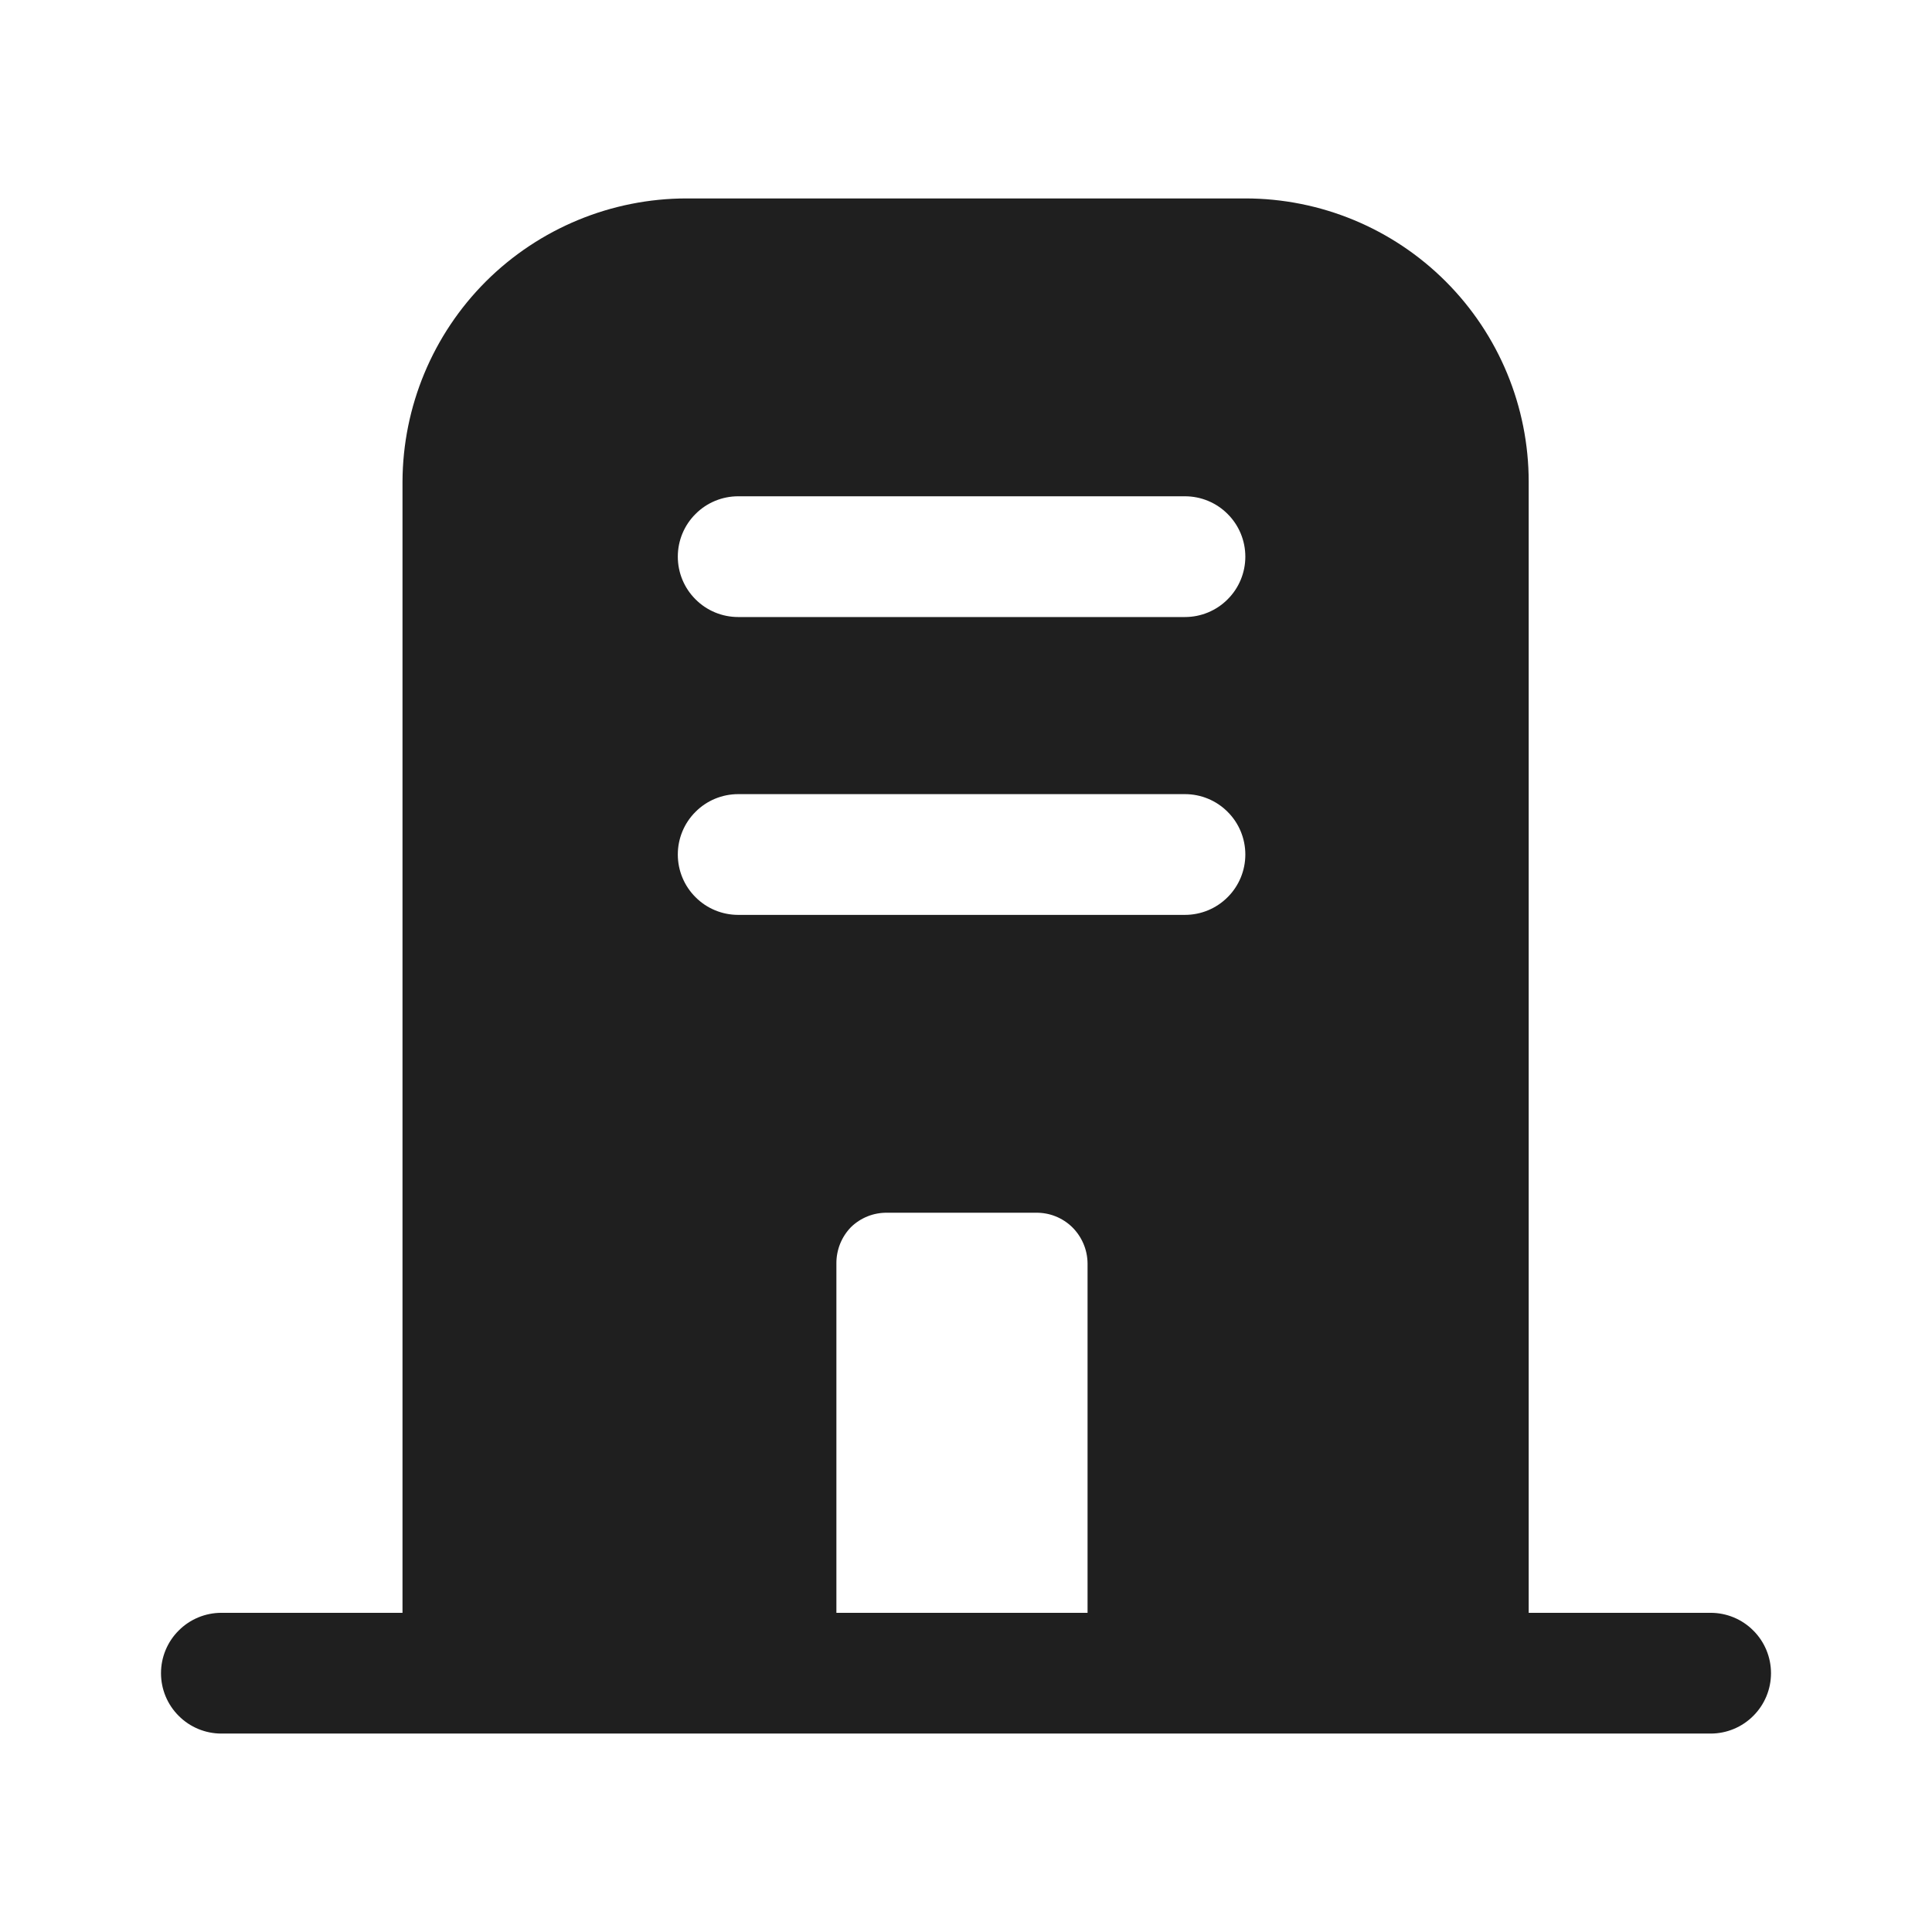 <svg width="24" height="24" viewBox="0 0 24 24" fill="none" xmlns="http://www.w3.org/2000/svg">
<path d="M21.2 20.035H18.99V5.985C18.99 5.051 18.619 4.156 17.959 3.496C17.299 2.836 16.404 2.465 15.47 2.465H8.53C7.596 2.465 6.699 2.836 6.037 3.495C5.376 4.155 5.003 5.051 5 5.985V20.035H2.75C2.551 20.035 2.36 20.114 2.22 20.255C2.079 20.395 2 20.586 2 20.785C2 20.984 2.079 21.175 2.22 21.315C2.36 21.456 2.551 21.535 2.75 21.535H21.25C21.449 21.535 21.64 21.456 21.78 21.315C21.921 21.175 22 20.984 22 20.785C22 20.586 21.921 20.395 21.78 20.255C21.64 20.114 21.449 20.035 21.25 20.035H21.2ZM13.51 20.035H10.39V15.695C10.389 15.527 10.453 15.366 10.57 15.245C10.629 15.187 10.7 15.141 10.777 15.11C10.854 15.079 10.937 15.064 11.02 15.065H12.87C12.953 15.064 13.036 15.079 13.113 15.11C13.19 15.141 13.261 15.187 13.32 15.245C13.44 15.364 13.509 15.526 13.51 15.695V20.035ZM14.72 11.365H9.17C8.971 11.365 8.78 11.286 8.64 11.145C8.499 11.005 8.42 10.814 8.42 10.615C8.42 10.416 8.499 10.225 8.64 10.085C8.78 9.944 8.971 9.865 9.17 9.865H14.72C14.919 9.865 15.11 9.944 15.25 10.085C15.391 10.225 15.47 10.416 15.47 10.615C15.47 10.814 15.391 11.005 15.25 11.145C15.11 11.286 14.919 11.365 14.72 11.365ZM14.72 7.665H9.17C8.971 7.665 8.78 7.586 8.64 7.445C8.499 7.305 8.42 7.114 8.42 6.915C8.42 6.716 8.499 6.525 8.64 6.385C8.78 6.244 8.971 6.165 9.17 6.165H14.72C14.919 6.165 15.11 6.244 15.25 6.385C15.391 6.525 15.47 6.716 15.47 6.915C15.47 7.114 15.391 7.305 15.25 7.445C15.11 7.586 14.919 7.665 14.72 7.665Z" fill="#1F1F1F"/>
</svg>
